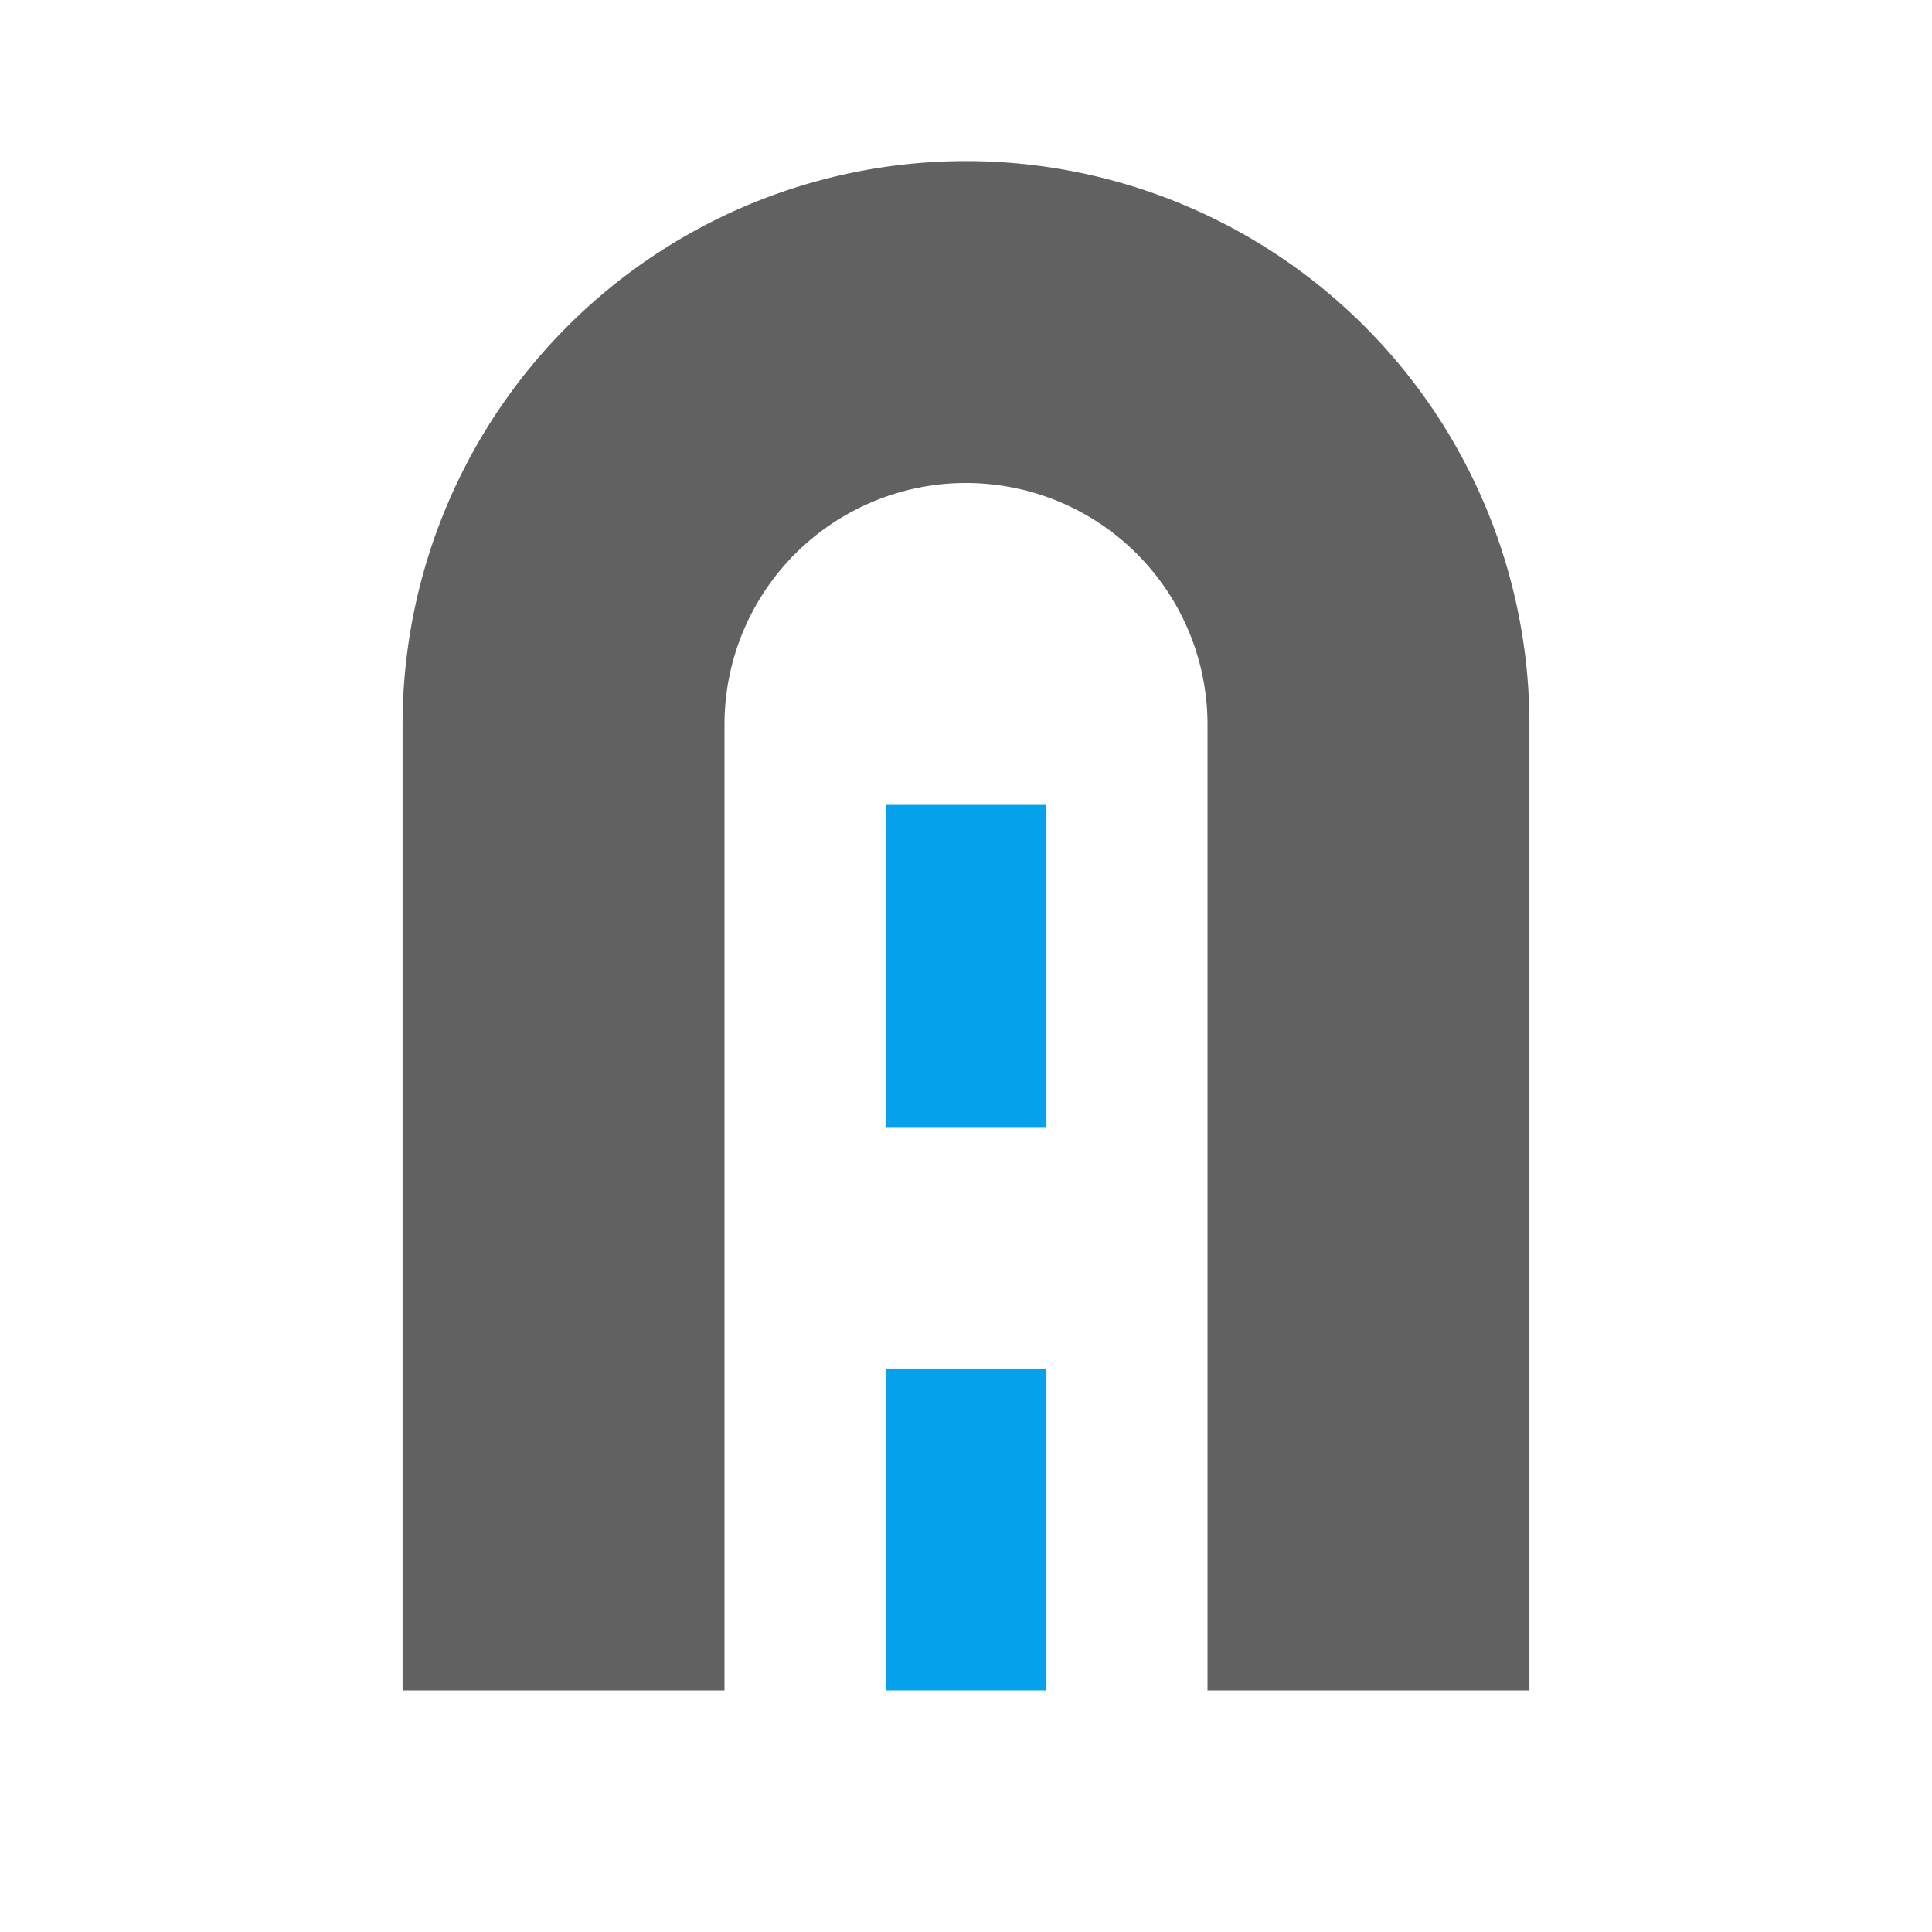 <?xml version="1.0" encoding="UTF-8" standalone="no"?>
<svg
   inkscape:version="1.2.2 (1:1.2.2+202212051552+b0a8486541)"
   sodipodi:docname="stroke-cap-round-symbolic.svg"
   viewBox="0 0 16 16"
   height="16"
   width="16"
   id="svg1"
   version="1.1"
   xmlns:inkscape="http://www.inkscape.org/namespaces/inkscape"
   xmlns:sodipodi="http://sodipodi.sourceforge.net/DTD/sodipodi-0.dtd"
   xmlns="http://www.w3.org/2000/svg"
   xmlns:svg="http://www.w3.org/2000/svg">
  <defs
     id="defs13580">
    <inkscape:path-effect
       effect="fillet_chamfer"
       id="path-effect854"
       is_visible="true"
       lpeversion="1"
       satellites_param="F,0,0,1,0,4,0,1 @ F,0,0,1,0,0,0,1 @ F,0,0,1,0,0,0,1 @ F,0,0,1,0,0,0,1 @ F,0,0,1,0,0,0,1 @ F,0,0,1,0,0,0,1 @ F,0,0,1,0,0,0,1 @ F,0,0,1,0,4,0,1"
       unit="px"
       method="auto"
       mode="F"
       radius="0"
       chamfer_steps="1"
       flexible="false"
       use_knot_distance="true"
       apply_no_radius="true"
       apply_with_radius="true"
       only_selected="false"
       hide_knots="false"
       nodesatellites_param="F,0,0,1,0,4,0,1 @ F,0,0,1,0,0,0,1 @ F,0,0,1,0,0,0,1 @ F,0,0,1,0,0,0,1 @ F,0,0,1,0,0,0,1 @ F,0,0,1,0,0,0,1 @ F,0,0,1,0,0,0,1 @ F,0,0,1,0,4,0,1" />
  </defs>
  <sodipodi:namedview
     inkscape:document-rotation="0"
     inkscape:current-layer="svg1"
     inkscape:window-maximized="1"
     inkscape:window-y="27"
     inkscape:window-x="0"
     inkscape:window-height="1016"
     inkscape:window-width="1920"
     inkscape:cy="10.517134"
     inkscape:cx="0.1827622"
     inkscape:zoom="30.09375"
     showgrid="true"
     id="namedview"
     guidetolerance="10"
     gridtolerance="10"
     objecttolerance="10"
     pagecolor="#505050"
     bordercolor="#eeeeee"
     borderopacity="1"
     inkscape:showpageshadow="0"
     inkscape:pageopacity="0"
     inkscape:pagecheckerboard="0"
     inkscape:deskcolor="#505050">
    <inkscape:grid
       id="grid"
       type="xygrid"
       spacingx="0.667"
       spacingy="0.667" />
  </sodipodi:namedview>
  <g
     id="g1531">
    <path
       id="rect2967"
       style="opacity:0;fill:#616161;fill-opacity:1;stroke:none;stroke-width:0;stroke-dasharray:none"
       d="M 0,0 V 16 H 16 V 0 Z" />
    <path
       id="rect172"
       style="fill:#05a2eb;fill-opacity:1;stroke-width:0.1"
       d="M 7.334,6.666 V 9.334 H 8.666 V 6.666 Z m 0,4.668 V 14 h 1.332 v -2.666 z"
       class="error"
       sodipodi:nodetypes="cccccccccc" />
    <path
       id="rect755"
       style="fill:#616161;fill-opacity:1;stroke-width:0.1"
       class="base"
       d="M 8 1.334 A 4.667 4.667 0 0 0 3.334 6 L 3.334 14 L 6 14 L 6 6 A 2 2 0 0 1 8 4 A 2 2 0 0 1 10 6 L 10 14 L 12.666 14 L 12.666 6 A 4.667 4.667 0 0 0 8 1.334 z " />
  </g>
</svg>
